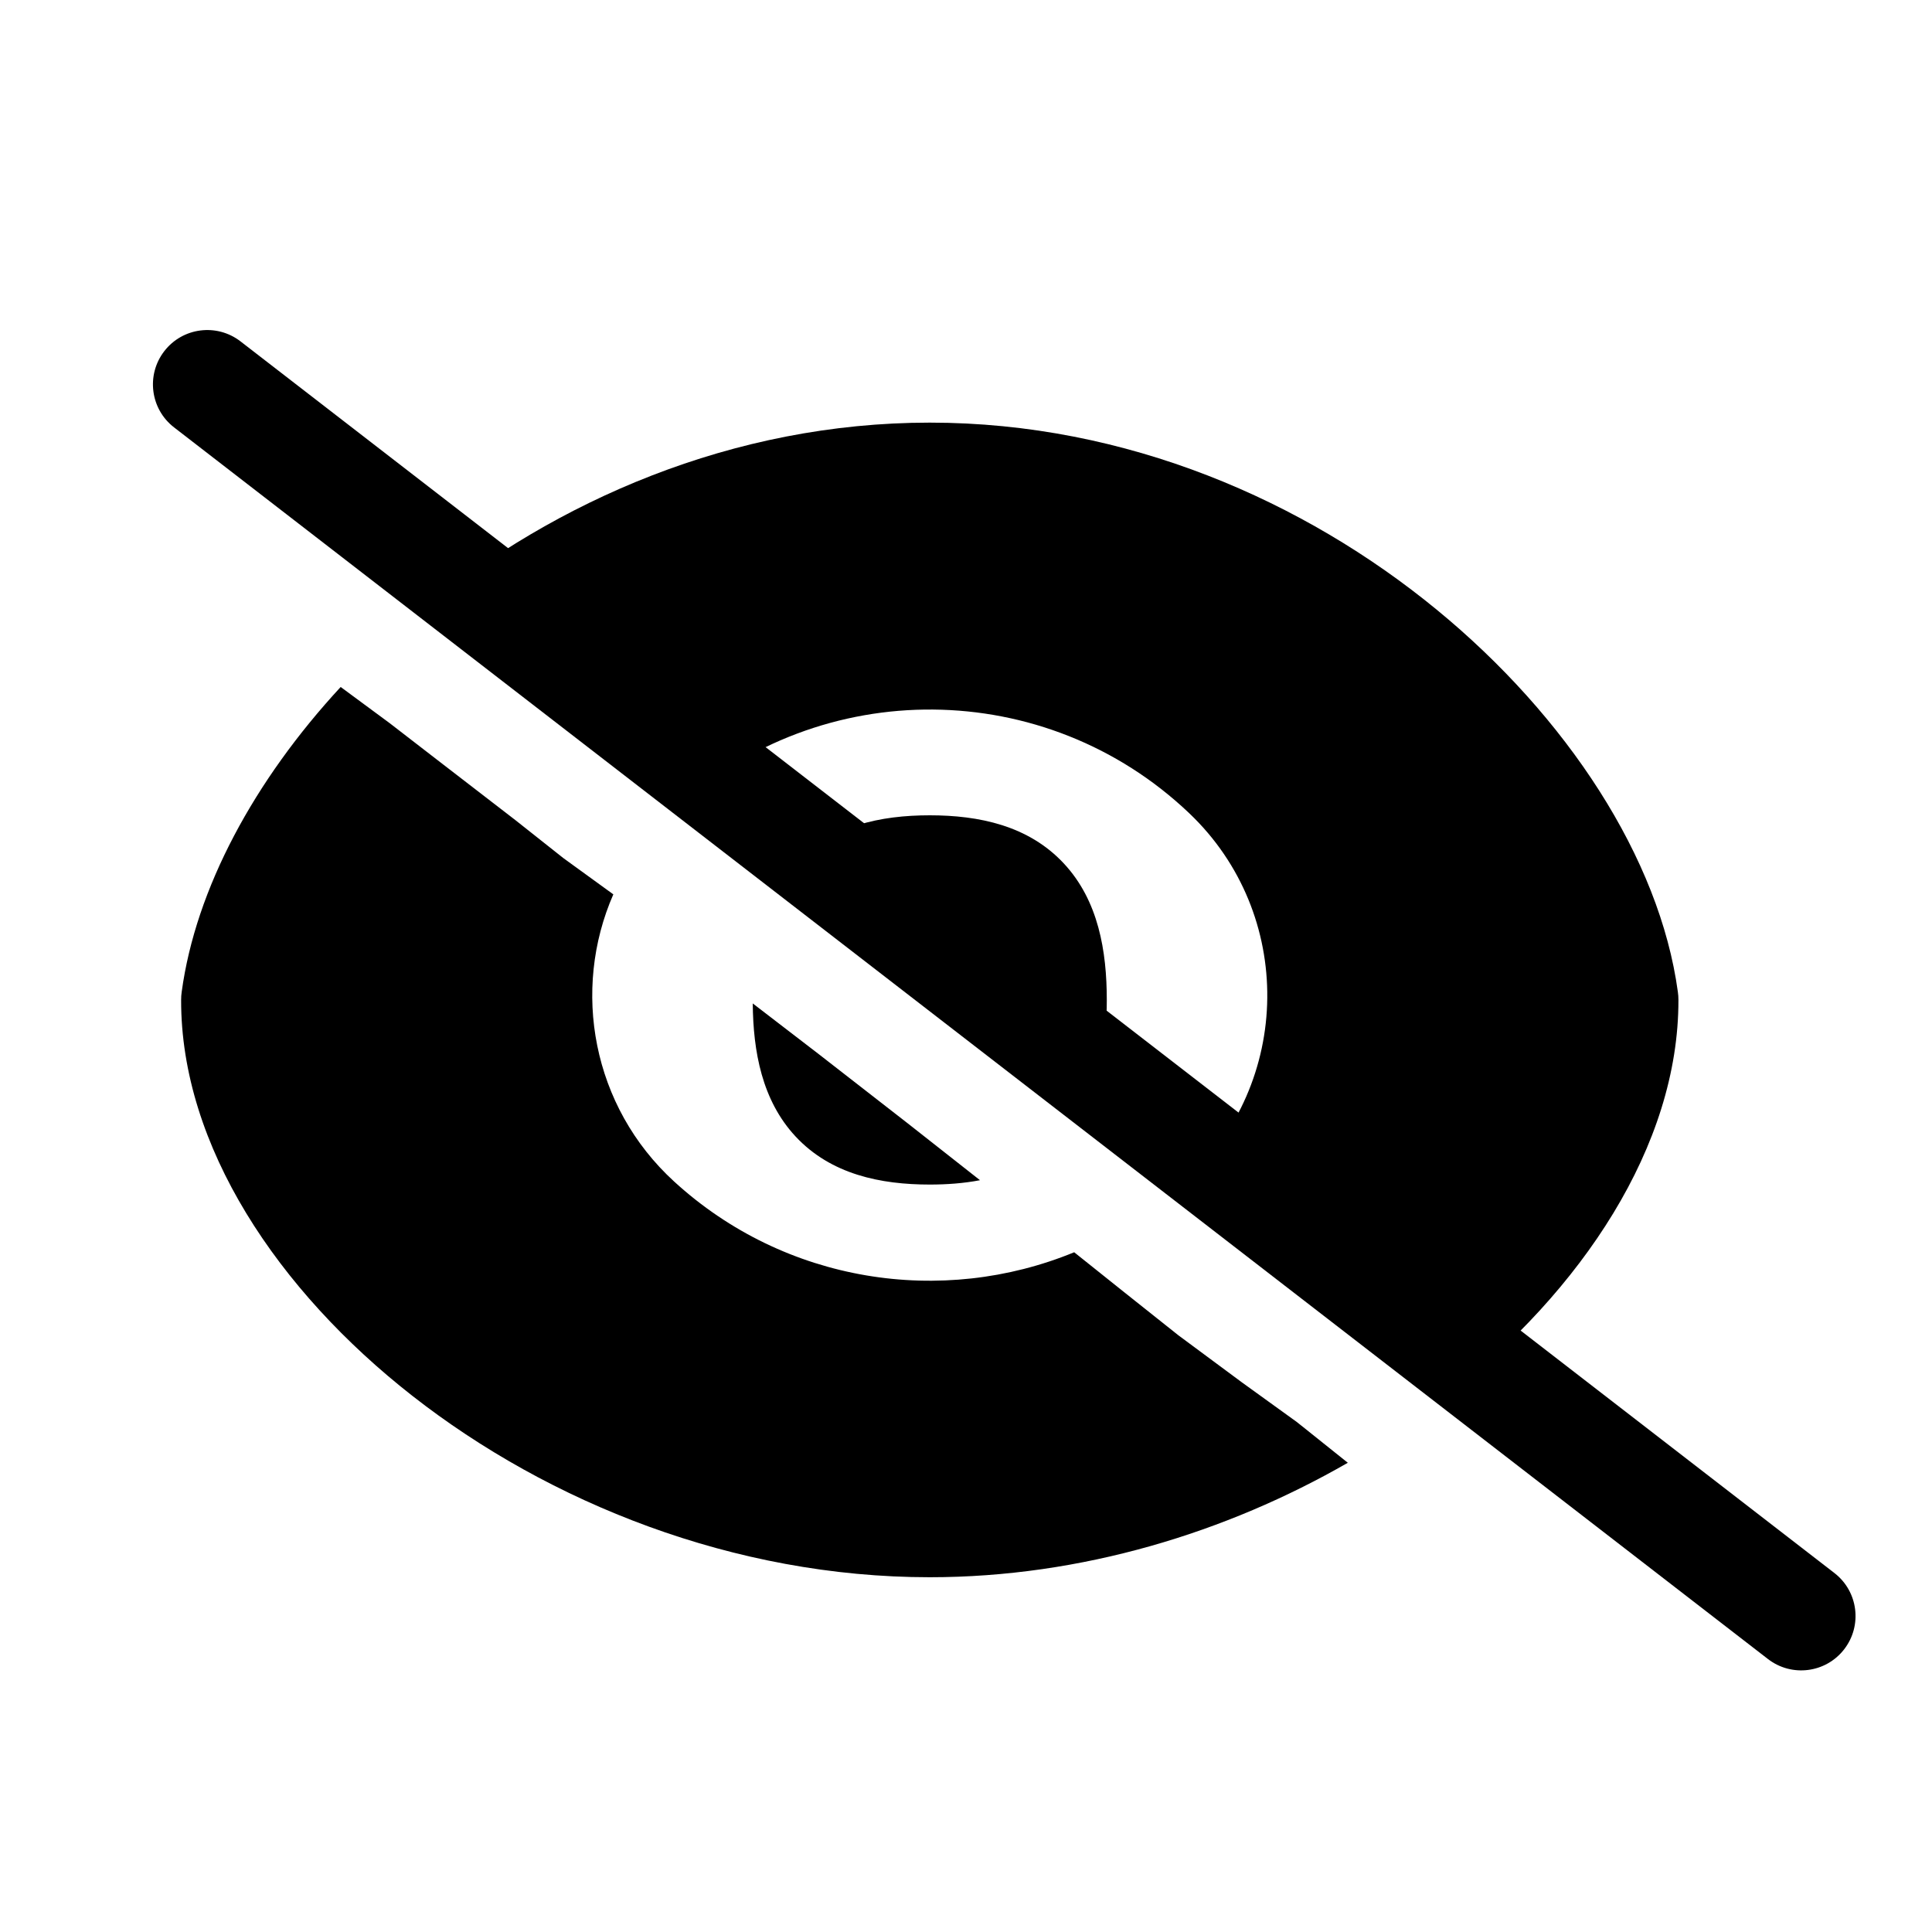 <svg width="24" height="24" viewBox="0 0 24 24" fill="none" xmlns="http://www.w3.org/2000/svg">
<g clip-path="url(#clip0_288_2174)">
<path fill-rule="evenodd" clip-rule="evenodd" d="M5.256 7.571C6.894 6.227 9.099 5.25 11.55 5.25C14.001 5.25 16.206 6.227 17.844 7.571C19.466 8.901 20.618 10.663 20.843 12.322C20.848 12.355 20.85 12.388 20.85 12.422C20.854 14.235 19.646 16.035 17.977 17.34C17.946 17.365 17.914 17.389 17.883 17.413L17.261 16.941L16.646 16.458L15.737 15.785L15.169 15.287L14.545 14.835C14.606 14.784 14.666 14.732 14.725 14.678C16.062 13.454 16.085 11.351 14.774 10.103C12.99 8.405 10.2 8.385 8.391 10.042L7.809 9.56L7.203 9.104L6.455 8.534L5.829 8.072L5.256 7.571ZM7 10.661L6.4 10.186L5.436 9.443L4.839 8.982L4.232 8.534C3.16 9.693 2.431 11.039 2.257 12.322C2.252 12.355 2.25 12.388 2.25 12.422C2.246 14.235 3.454 16.035 5.123 17.34C6.816 18.665 9.114 19.593 11.55 19.593C13.436 19.593 15.239 19.036 16.743 18.171L16.11 17.665L15.427 17.172L14.639 16.588L14 16.08L13.344 15.556C11.701 16.232 9.753 15.939 8.375 14.678C7.354 13.744 7.099 12.297 7.619 11.11L7 10.661ZM9.882 10.728C10.323 10.254 10.942 10.128 11.55 10.128C12.158 10.128 12.777 10.254 13.217 10.728C13.645 11.188 13.749 11.814 13.749 12.423C13.749 12.944 13.673 13.477 13.383 13.908L12.782 13.455L12.174 13L10.884 12L10.259 11.5L9.677 11C9.735 10.904 9.803 10.813 9.882 10.728ZM11.274 13.953L10.171 13.095L9.351 12.465C9.356 13.061 9.465 13.669 9.883 14.118C10.324 14.591 10.943 14.715 11.55 14.715C11.759 14.715 11.97 14.7 12.174 14.661L11.274 13.953Z" fill="black"/>
<path fill-rule="evenodd" clip-rule="evenodd" d="M2.041 4.362C2.269 4.067 2.693 4.013 2.988 4.241L22.788 19.541C23.083 19.769 23.137 20.193 22.909 20.488C22.681 20.783 22.257 20.837 21.962 20.609L2.162 5.309C1.867 5.081 1.813 4.657 2.041 4.362Z" fill="black"/>
</g>
<defs>
<clipPath id="clip0_288_2174">
<rect width="24" height="24" fill="white"/>
</clipPath>
</defs>
</svg>
